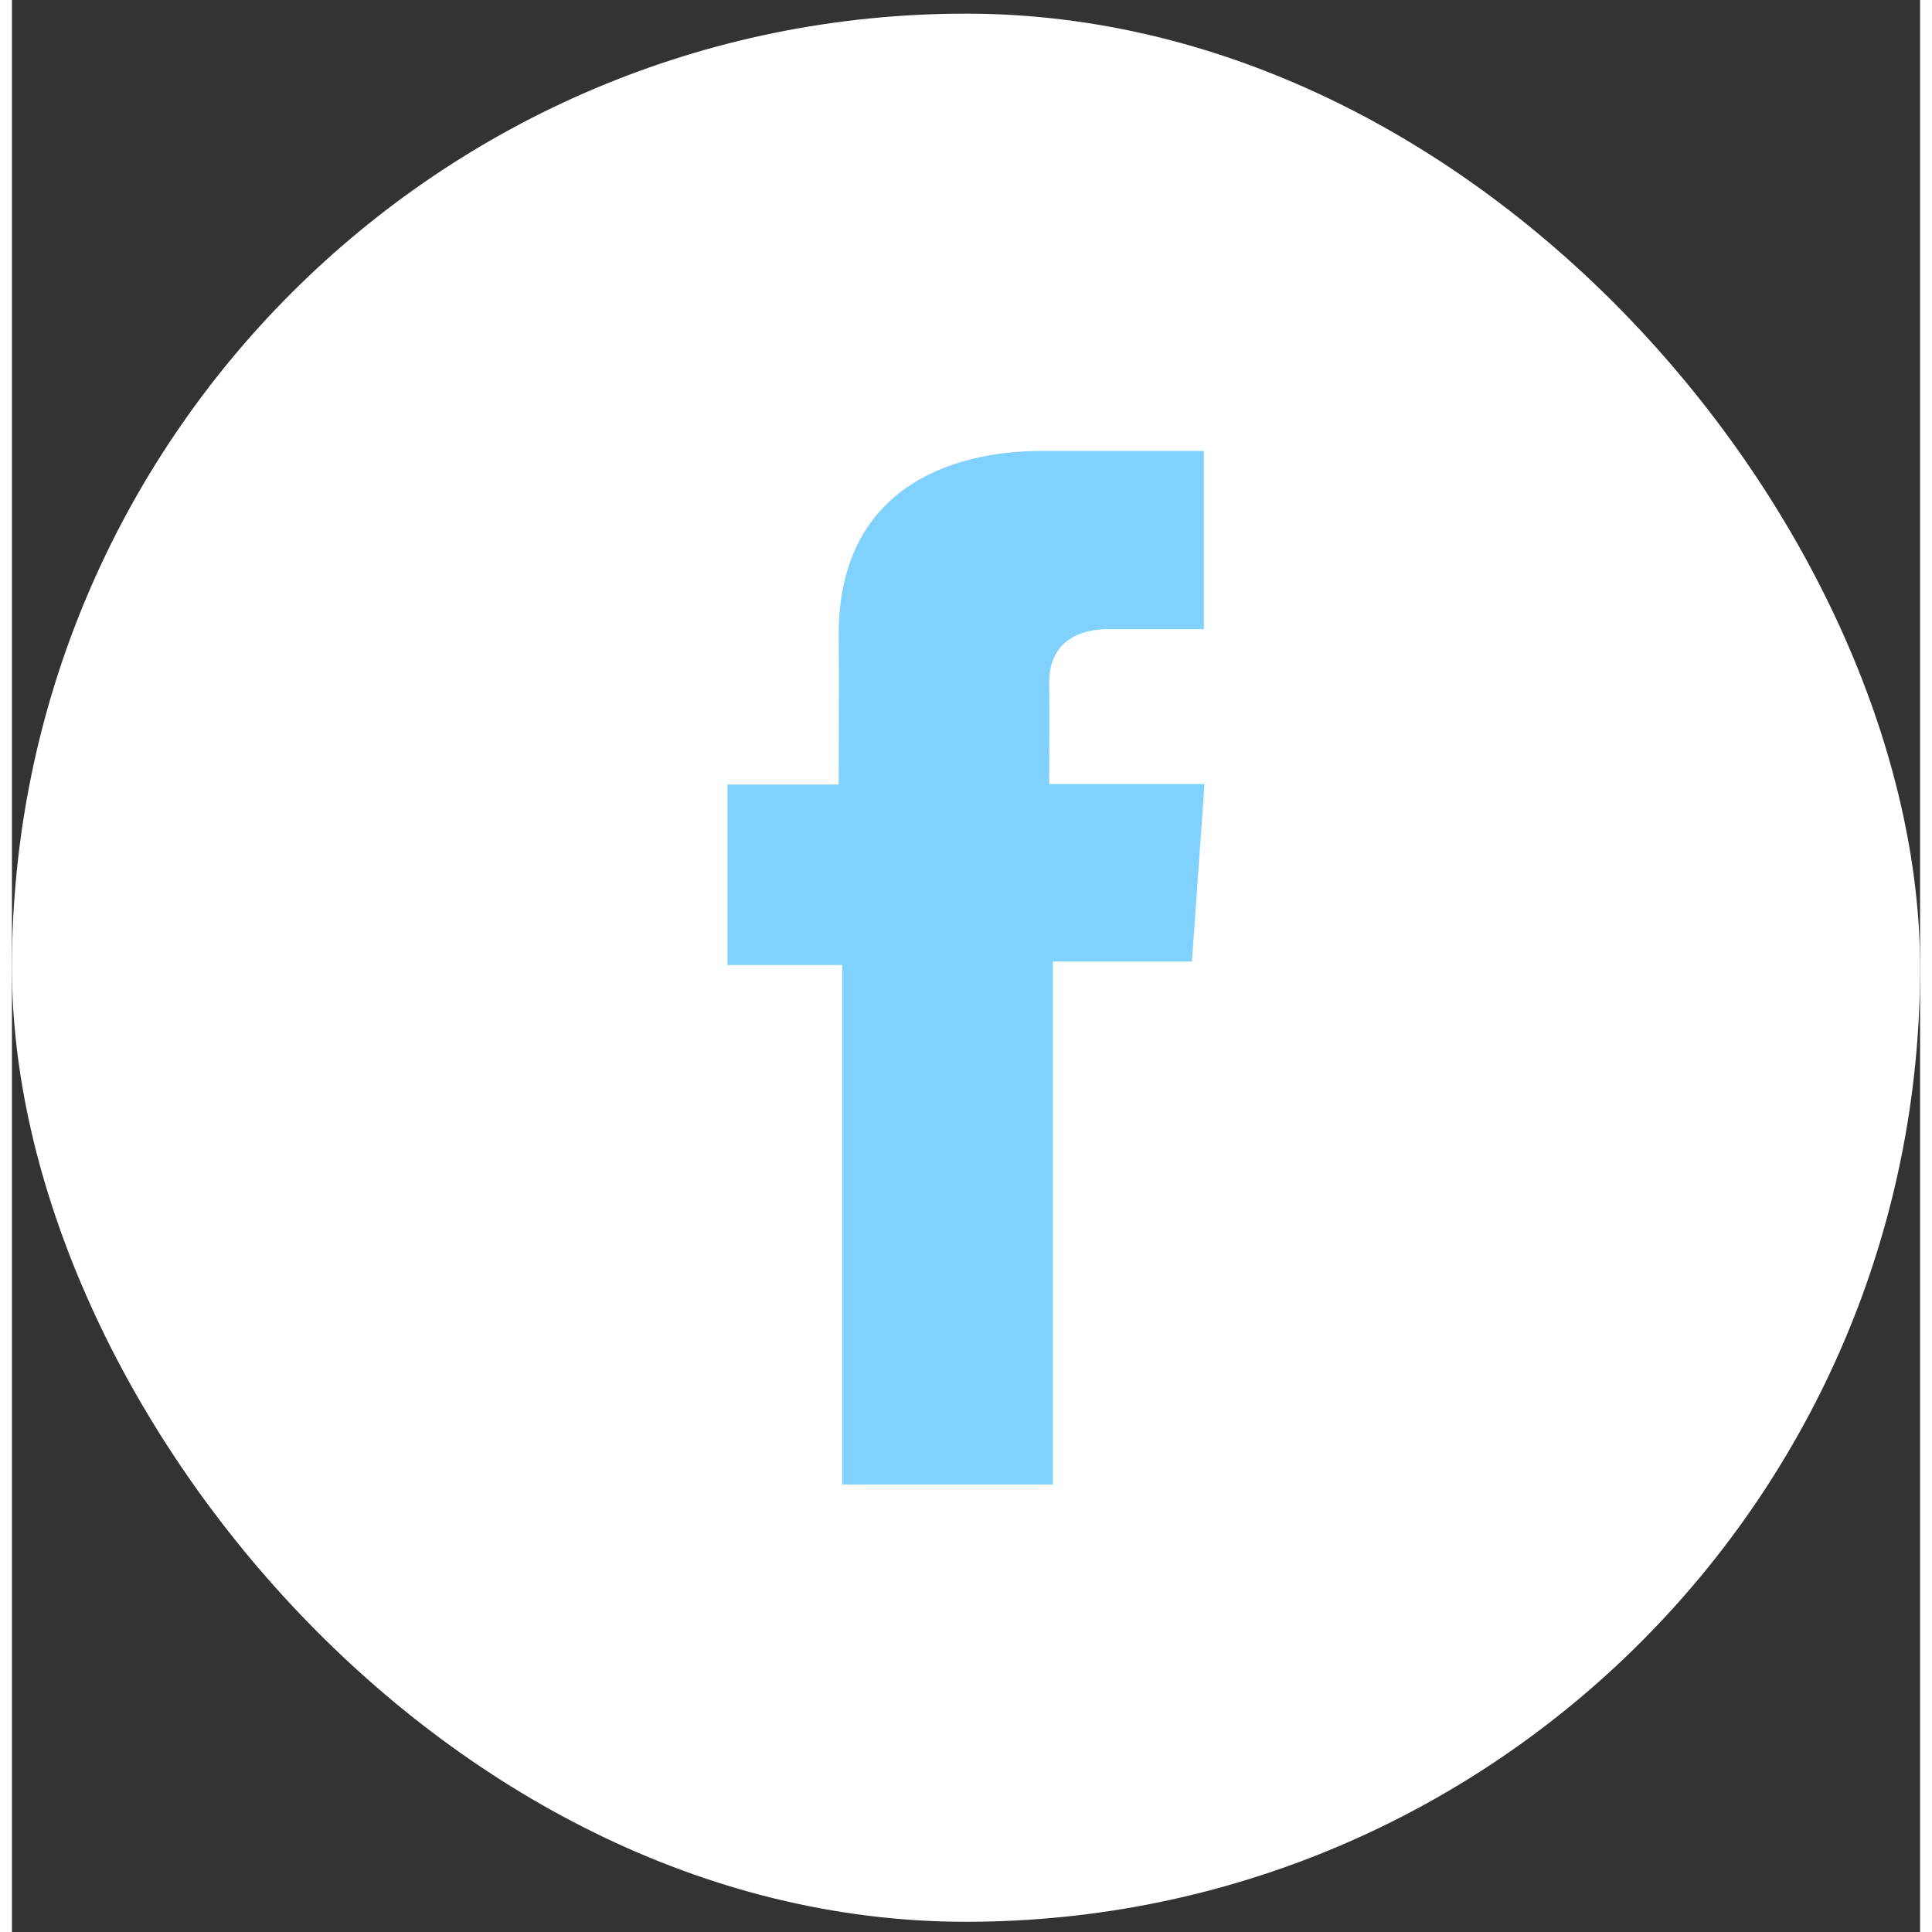 <svg width="60" height="60" viewBox="0 0 80 81" fill="none" xmlns="http://www.w3.org/2000/svg">
    <rect x="0" y="0" width="80" height="81" fill="#333333" stroke="none"/>
    <rect y="0.572" width="80" height="80" rx="40" fill="white" />
    <path
        d="M49.97 18.906H43.178C39.147 18.906 34.663 20.634 34.663 26.591C34.683 28.667 34.663 30.655 34.663 32.892H30V40.458H34.807V62.239H43.642V40.315H49.472L50 32.871H43.489C43.489 32.871 43.504 29.56 43.489 28.599C43.489 26.244 45.892 26.379 46.036 26.379C47.18 26.379 49.403 26.383 49.974 26.379V18.906H49.97Z"
        fill="#81D1FE" />
</svg>